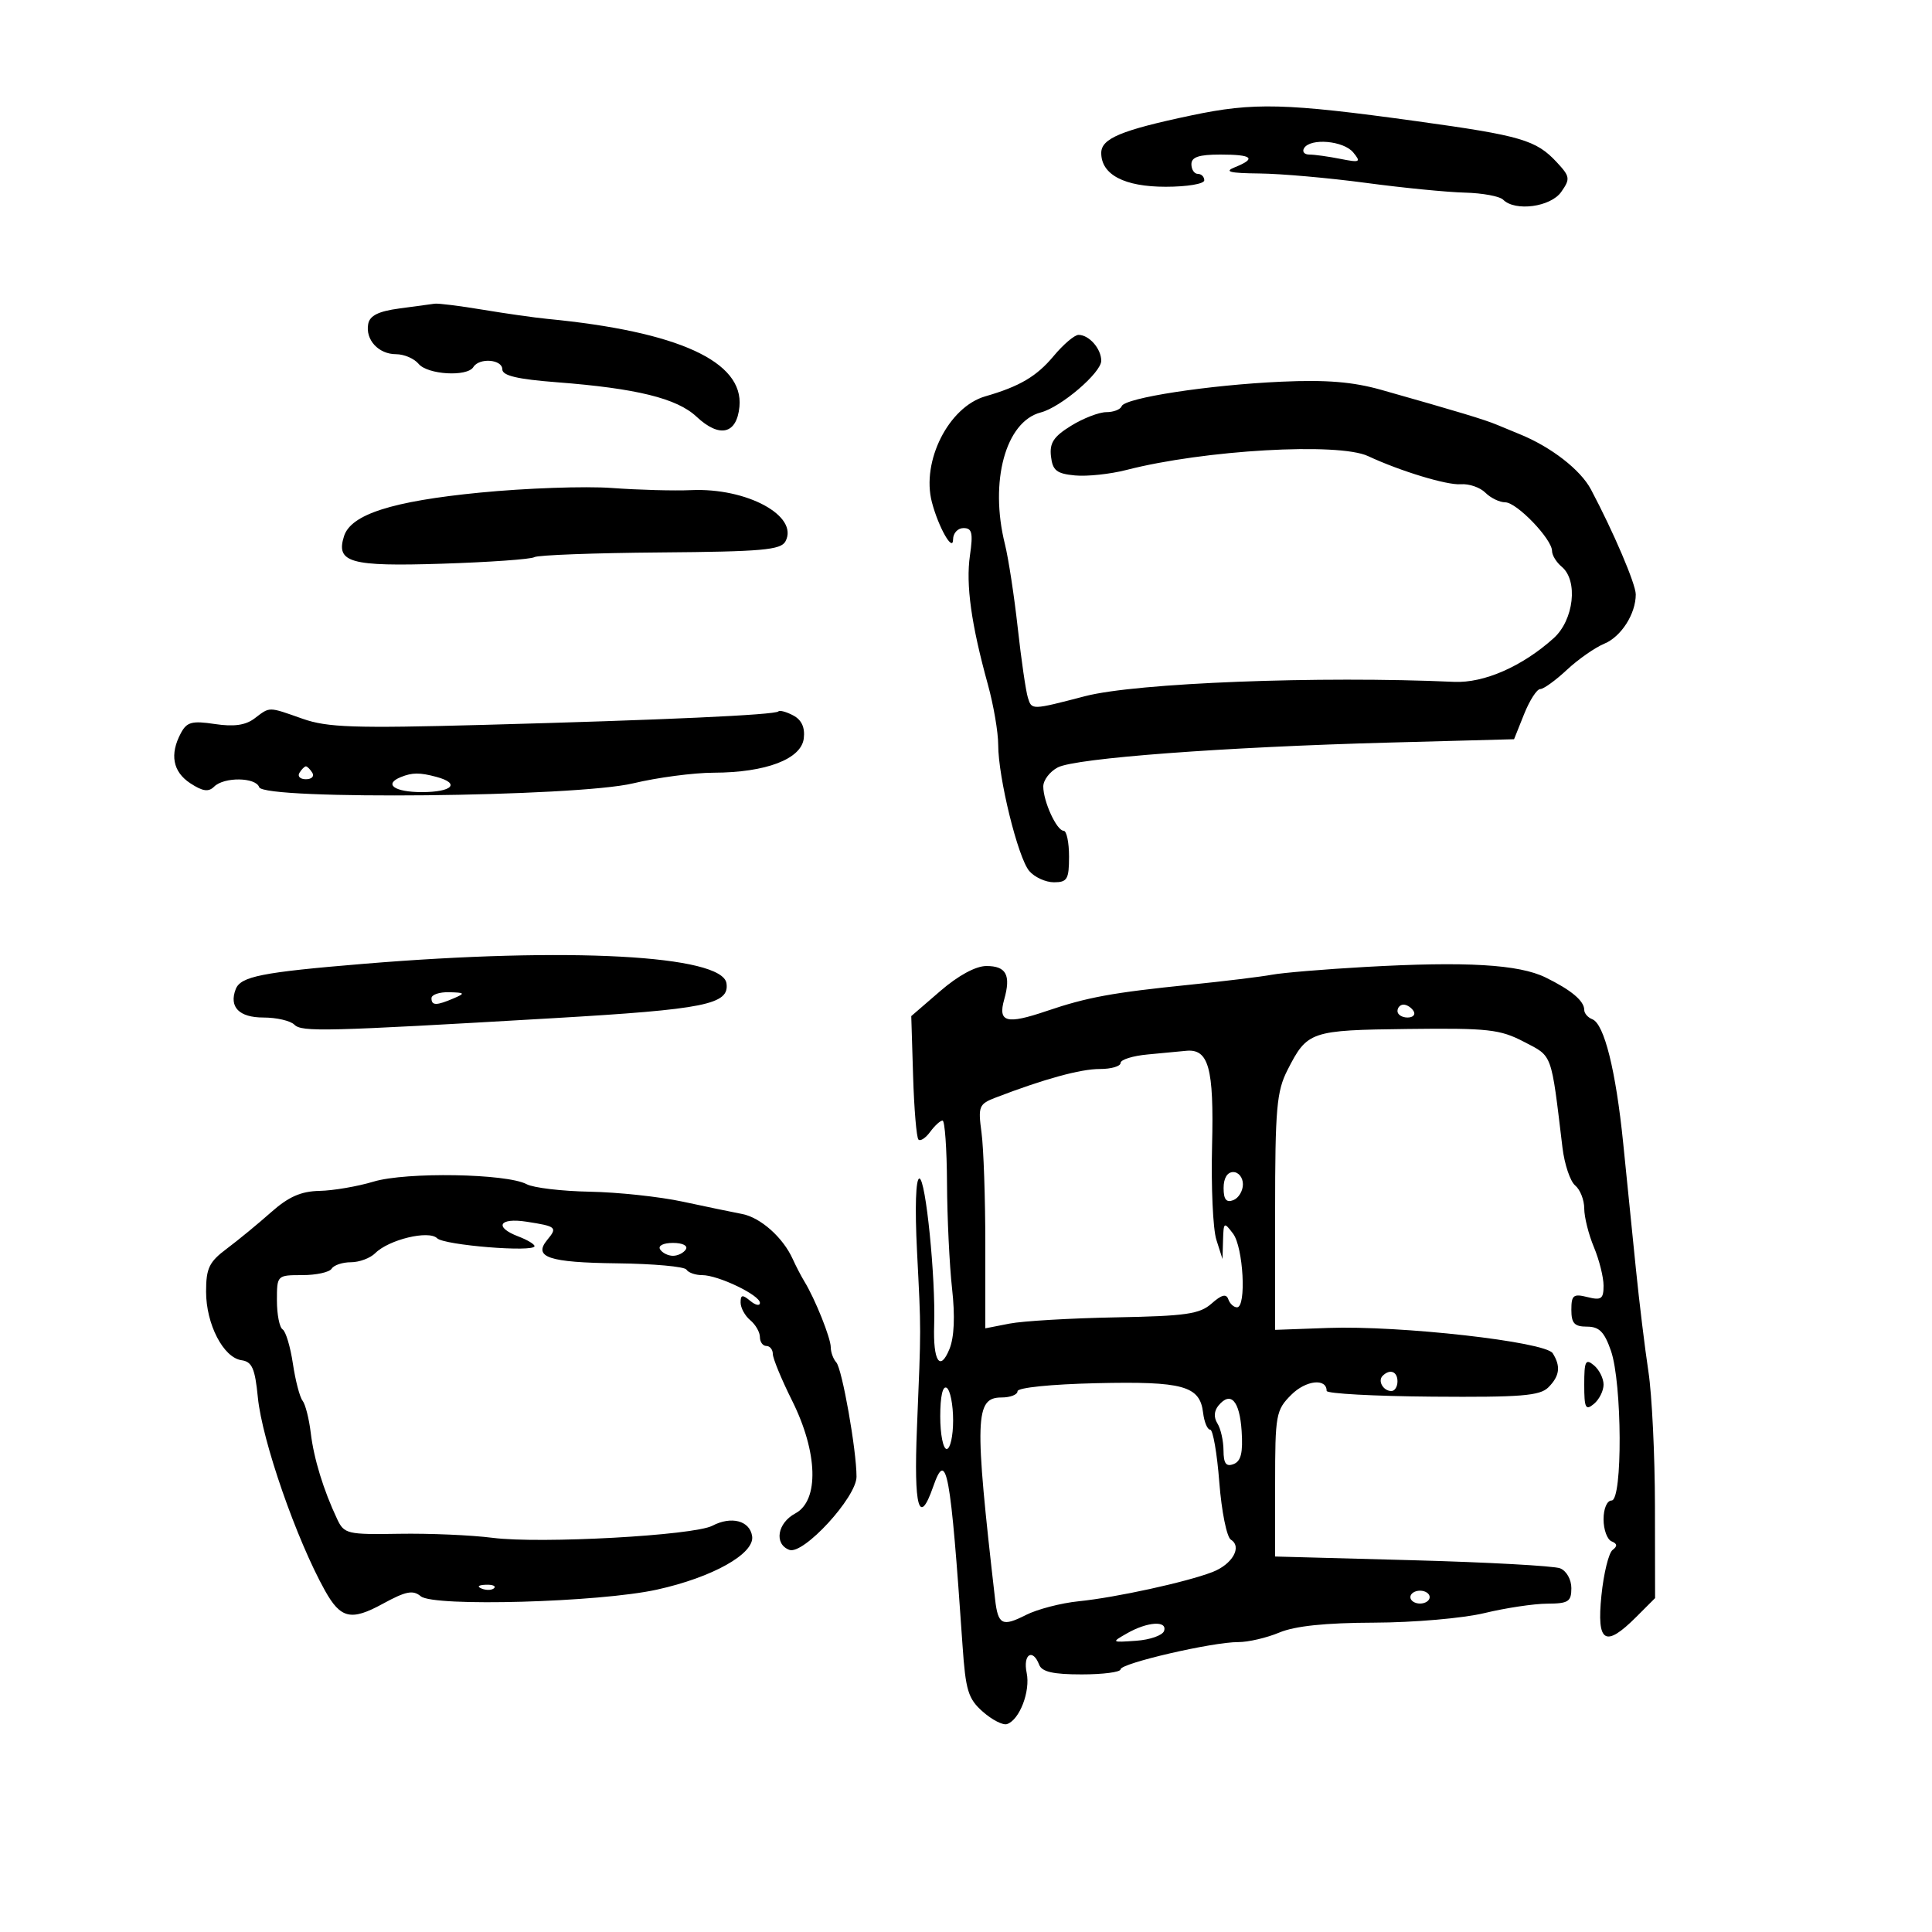 <svg xmlns="http://www.w3.org/2000/svg" width="300" height="300" viewBox="0 0 300 300" version="1.1">
	<path d="M 185 17.917 C 174.091 20.217, 171 21.506, 171 23.753 C 171 27.123, 174.582 29, 181.011 29 C 184.337 29, 187 28.555, 187 28 C 187 27.450, 186.550 27, 186 27 C 185.450 27, 185 26.325, 185 25.500 C 185 24.389, 186.167 24, 189.500 24 C 194.474 24, 195.158 24.599, 191.750 25.969 C 190.025 26.662, 190.919 26.888, 195.576 26.937 C 198.918 26.971, 206.343 27.628, 212.076 28.395 C 217.809 29.163, 224.735 29.845, 227.466 29.911 C 230.198 29.978, 232.875 30.475, 233.416 31.016 C 235.281 32.881, 240.791 32.137, 242.428 29.799 C 243.853 27.765, 243.800 27.414, 241.735 25.193 C 238.529 21.743, 236.200 21.061, 220 18.822 C 199.591 16.001, 194.684 15.874, 185 17.917 M 202.500 23 C 202.160 23.550, 202.527 24, 203.316 24 C 204.105 24, 206.269 24.301, 208.125 24.669 C 211.192 25.276, 211.375 25.185, 210.128 23.669 C 208.630 21.847, 203.491 21.397, 202.500 23 M 62.009 47.900 C 58.772 48.333, 57.423 49.002, 57.176 50.298 C 56.710 52.755, 58.774 55, 61.500 55 C 62.740 55, 64.315 55.675, 65 56.500 C 66.396 58.182, 72.546 58.544, 73.500 57 C 74.421 55.511, 78 55.791, 78 57.352 C 78 58.331, 80.338 58.885, 86.466 59.356 C 98.831 60.306, 105.118 61.855, 108.151 64.699 C 111.732 68.056, 114.409 67.432, 114.821 63.144 C 115.494 56.127, 105.321 51.479, 85 49.517 C 83.075 49.332, 78.575 48.693, 75 48.097 C 71.425 47.502, 68.050 47.079, 67.500 47.158 C 66.950 47.236, 64.479 47.570, 62.009 47.900 M 163.609 55.285 C 160.972 58.447, 158.329 60.006, 153 61.542 C 147.310 63.182, 143.044 71.630, 144.703 77.973 C 145.724 81.878, 147.986 85.849, 147.994 83.750 C 147.997 82.787, 148.726 82, 149.614 82 C 150.942 82, 151.118 82.752, 150.612 86.250 C 149.956 90.783, 150.809 96.923, 153.399 106.299 C 154.279 109.488, 155 113.699, 155 115.656 C 155 120.731, 158.064 133.181, 159.823 135.250 C 160.641 136.212, 162.365 137, 163.655 137 C 165.724 137, 166 136.530, 166 133 C 166 130.800, 165.622 129, 165.161 129 C 164.088 129, 162 124.456, 162 122.122 C 162 121.141, 163.012 119.810, 164.250 119.164 C 167.019 117.720, 190.060 115.994, 215.801 115.304 L 235.102 114.786 236.659 110.893 C 237.516 108.752, 238.643 107, 239.163 107 C 239.683 107, 241.543 105.660, 243.296 104.021 C 245.049 102.383, 247.666 100.553, 249.112 99.954 C 251.740 98.865, 254 95.326, 254 92.299 C 254 90.696, 250.553 82.621, 247.042 76 C 245.424 72.949, 240.863 69.409, 236 67.429 C 235.175 67.093, 233.600 66.442, 232.500 65.981 C 230.535 65.157, 226.414 63.912, 214.500 60.541 C 210.093 59.294, 205.978 58.956, 199 59.268 C 187.741 59.771, 174.636 61.782, 174.167 63.079 C 173.983 63.585, 172.911 64, 171.785 64 C 170.658 64, 168.196 64.952, 166.313 66.116 C 163.607 67.788, 162.953 68.783, 163.195 70.866 C 163.449 73.060, 164.071 73.554, 166.920 73.826 C 168.800 74.005, 172.400 73.621, 174.920 72.973 C 186.980 69.868, 207.829 68.673, 212.433 70.823 C 217.437 73.160, 224.689 75.362, 226.826 75.193 C 228.106 75.092, 229.825 75.683, 230.648 76.505 C 231.470 77.327, 232.858 78, 233.732 78 C 235.514 78, 241 83.705, 241 85.558 C 241 86.216, 241.675 87.315, 242.500 88 C 245.084 90.144, 244.393 96.272, 241.250 99.099 C 236.378 103.481, 230.440 106.086, 225.801 105.878 C 204.852 104.936, 176.423 106.038, 168.500 108.099 C 160.153 110.270, 160.220 110.268, 159.613 108.348 C 159.292 107.331, 158.582 102.450, 158.035 97.500 C 157.488 92.550, 156.592 86.700, 156.044 84.500 C 153.617 74.756, 156.148 65.460, 161.614 64.042 C 164.733 63.234, 171 57.877, 171 56.020 C 171 54.149, 169.115 52, 167.474 52 C 166.854 52, 165.115 53.478, 163.609 55.285 M 74.500 76.495 C 60.875 77.829, 54.491 79.876, 53.419 83.256 C 52.117 87.357, 54.367 87.990, 68.619 87.533 C 75.992 87.296, 82.452 86.839, 82.974 86.516 C 83.496 86.193, 92.293 85.864, 102.524 85.783 C 118.333 85.659, 121.251 85.400, 121.967 84.061 C 124.078 80.116, 115.976 75.717, 107.319 76.108 C 104.669 76.228, 99.125 76.077, 95 75.774 C 90.875 75.470, 81.650 75.795, 74.500 76.495 M 39.522 111.559 C 38.121 112.618, 36.323 112.871, 33.361 112.427 C 29.809 111.894, 29.013 112.107, 28.089 113.834 C 26.321 117.137, 26.829 119.842, 29.551 121.626 C 31.472 122.884, 32.386 123.014, 33.251 122.149 C 34.783 120.617, 39.726 120.679, 40.245 122.236 C 40.920 124.259, 89.489 123.758, 98.312 121.637 C 102.059 120.737, 107.684 119.993, 110.812 119.985 C 118.924 119.963, 124.417 117.877, 124.810 114.667 C 125.017 112.972, 124.482 111.793, 123.191 111.102 C 122.131 110.535, 121.084 110.250, 120.865 110.469 C 120.319 111.015, 103.043 111.803, 75 112.561 C 54.983 113.103, 50.833 112.962, 47 111.613 C 41.587 109.708, 41.967 109.711, 39.522 111.559 M 46.500 120 C 46.160 120.550, 46.610 121, 47.500 121 C 48.390 121, 48.840 120.550, 48.500 120 C 48.160 119.450, 47.710 119, 47.500 119 C 47.290 119, 46.840 119.450, 46.500 120 M 62.250 120.662 C 59.522 121.763, 61.241 123, 65.500 123 C 70.254 123, 71.540 121.646, 67.750 120.630 C 65.180 119.941, 64.020 119.948, 62.250 120.662 M 56.500 149.659 C 40.634 150.972, 37.359 151.621, 36.599 153.604 C 35.536 156.373, 37.130 158, 40.907 158 C 42.938 158, 45.101 158.501, 45.714 159.114 C 46.863 160.263, 50.410 160.174, 85.914 158.103 C 109.535 156.725, 113.281 155.971, 112.808 152.689 C 112.178 148.315, 88.278 147.029, 56.500 149.659 M 212 150.147 C 205.675 150.503, 199.150 151.047, 197.500 151.356 C 195.850 151.664, 190.133 152.362, 184.795 152.905 C 172.723 154.133, 168.827 154.848, 162.500 156.996 C 156.267 159.112, 154.930 158.746, 155.932 155.195 C 157.001 151.407, 156.251 150, 153.167 150.003 C 151.509 150.004, 148.797 151.477, 146 153.893 L 141.500 157.780 141.785 167.092 C 141.942 172.214, 142.317 176.650, 142.617 176.951 C 142.918 177.251, 143.739 176.710, 144.442 175.748 C 145.145 174.787, 146.008 174, 146.360 174 C 146.712 174, 147.023 178.387, 147.051 183.750 C 147.080 189.113, 147.433 196.467, 147.837 200.094 C 148.316 204.391, 148.174 207.660, 147.430 209.481 C 145.964 213.067, 144.873 211.365, 145.056 205.778 C 145.298 198.403, 143.747 183, 142.764 183 C 142.198 183, 142.050 187.488, 142.392 194.250 C 143.041 207.101, 143.042 205.615, 142.383 221.750 C 141.877 234.124, 142.713 237.132, 144.907 230.838 C 146.975 224.904, 147.598 228.274, 149.461 255.500 C 149.941 262.505, 150.333 263.786, 152.614 265.797 C 154.047 267.060, 155.733 267.924, 156.360 267.718 C 158.316 267.073, 160.023 262.626, 159.419 259.750 C 158.816 256.881, 160.359 255.888, 161.362 258.500 C 161.785 259.604, 163.530 260, 167.969 260 C 171.286 260, 174 259.646, 174 259.214 C 174 258.274, 188.326 254.958, 192.282 254.983 C 193.812 254.992, 196.680 254.325, 198.654 253.500 C 201.092 252.481, 205.815 251.989, 213.372 251.964 C 219.530 251.945, 227.180 251.282, 230.500 250.480 C 233.800 249.683, 238.188 249.024, 240.250 249.016 C 243.534 249.002, 244 248.703, 244 246.607 C 244 245.256, 243.238 243.915, 242.250 243.527 C 241.287 243.149, 230.938 242.582, 219.250 242.268 L 198 241.695 198 230.393 C 198 219.659, 198.126 218.965, 200.510 216.581 C 202.774 214.317, 206 213.963, 206 215.978 C 206 216.398, 213.392 216.800, 222.428 216.872 C 236.153 216.981, 239.114 216.743, 240.428 215.430 C 242.190 213.667, 242.383 212.153, 241.102 210.131 C 239.970 208.344, 217.396 205.799, 206.248 206.202 L 197.995 206.500 197.998 188.210 C 198 172.128, 198.233 169.464, 199.927 166.143 C 203 160.120, 203.469 159.960, 218.636 159.778 C 231.090 159.629, 232.922 159.832, 236.647 161.774 C 241.121 164.106, 240.824 163.289, 242.620 178.205 C 242.932 180.793, 243.820 183.436, 244.593 184.078 C 245.367 184.720, 246 186.329, 246 187.655 C 246 188.980, 246.675 191.680, 247.500 193.654 C 248.325 195.629, 249 198.323, 249 199.641 C 249 201.699, 248.646 201.949, 246.500 201.411 C 244.312 200.861, 244 201.109, 244 203.392 C 244 205.485, 244.478 206, 246.422 206 C 248.324 206, 249.125 206.807, 250.147 209.750 C 251.889 214.769, 251.970 232.992, 250.250 232.997 C 249.536 232.999, 249 234.252, 249 235.917 C 249 237.521, 249.563 239.062, 250.250 239.341 C 251.137 239.701, 251.182 240.087, 250.403 240.674 C 249.799 241.128, 249.018 244.313, 248.668 247.750 C 247.918 255.100, 249.240 255.913, 254.077 251.077 L 257 248.154 256.980 233.827 C 256.969 225.947, 256.513 216.575, 255.968 213 C 255.423 209.425, 254.545 202.225, 254.018 197 C 253.491 191.775, 252.604 183, 252.048 177.500 C 250.908 166.222, 249.101 158.980, 247.250 158.267 C 246.563 158.003, 246 157.352, 246 156.822 C 246 155.424, 243.990 153.735, 240 151.781 C 235.840 149.745, 227.649 149.267, 212 150.147 M 67 155 C 67 156.174, 67.769 156.174, 70.500 155 C 72.272 154.238, 72.187 154.133, 69.750 154.070 C 68.237 154.032, 67 154.450, 67 155 M 217 157 C 217 157.550, 217.702 158, 218.559 158 C 219.416 158, 219.840 157.550, 219.500 157 C 219.160 156.450, 218.459 156, 217.941 156 C 217.423 156, 217 156.450, 217 157 M 178.250 163.732 C 175.912 163.943, 174 164.539, 174 165.057 C 174 165.576, 172.537 165.998, 170.750 165.995 C 167.790 165.991, 162.144 167.540, 154.661 170.411 C 151.992 171.435, 151.857 171.763, 152.411 175.890 C 152.735 178.304, 153 186.125, 153 193.270 L 153 206.262 156.750 205.529 C 158.813 205.126, 166.234 204.690, 173.243 204.559 C 184.161 204.356, 186.295 204.048, 188.139 202.411 C 189.687 201.038, 190.415 200.852, 190.729 201.750 C 190.970 202.438, 191.579 203, 192.083 203 C 193.569 203, 193.068 193.674, 191.468 191.559 C 190.068 189.708, 189.996 189.754, 189.914 192.559 L 189.828 195.500 188.873 192.500 C 188.348 190.850, 188.049 184.282, 188.209 177.905 C 188.513 165.792, 187.682 162.793, 184.128 163.175 C 183.232 163.271, 180.588 163.522, 178.250 163.732 M 58 183.483 C 55.525 184.229, 51.755 184.875, 49.621 184.920 C 46.733 184.979, 44.807 185.830, 42.081 188.250 C 40.067 190.037, 36.975 192.580, 35.209 193.900 C 32.473 195.946, 32 196.928, 32 200.569 C 32 205.617, 34.681 210.809, 37.497 211.213 C 39.143 211.449, 39.596 212.479, 40.041 217 C 40.702 223.718, 46.037 239.066, 50.469 247 C 52.898 251.348, 54.521 251.720, 59.409 249.050 C 63.028 247.073, 64.122 246.856, 65.346 247.872 C 67.346 249.532, 93.061 248.807, 102.002 246.838 C 110.627 244.939, 117.183 241.266, 116.792 238.552 C 116.444 236.133, 113.564 235.369, 110.619 236.915 C 107.729 238.431, 83.899 239.743, 76.500 238.793 C 73.200 238.369, 66.675 238.087, 62 238.166 C 53.938 238.303, 53.441 238.186, 52.364 235.905 C 50.226 231.377, 48.730 226.499, 48.253 222.500 C 47.990 220.300, 47.418 218.050, 46.981 217.500 C 46.544 216.950, 45.868 214.357, 45.478 211.738 C 45.088 209.118, 44.371 206.729, 43.885 206.429 C 43.398 206.128, 43 204.109, 43 201.941 C 43 198.020, 43.020 198, 46.941 198 C 49.109 198, 51.160 197.550, 51.500 197 C 51.840 196.450, 53.184 196, 54.488 196 C 55.791 196, 57.491 195.366, 58.265 194.592 C 60.374 192.483, 66.585 190.985, 67.874 192.274 C 68.957 193.357, 83 194.493, 83 193.498 C 83 193.197, 81.875 192.523, 80.500 192 C 76.676 190.546, 77.492 189.047, 81.750 189.704 C 86.407 190.423, 86.591 190.583, 84.985 192.518 C 82.741 195.222, 85.192 196.045, 95.856 196.170 C 101.468 196.235, 106.298 196.674, 106.589 197.144 C 106.880 197.615, 107.976 198, 109.025 198 C 111.526 198, 118 201.107, 118 202.308 C 118 202.823, 117.325 202.685, 116.500 202 C 115.280 200.988, 115 201.035, 115 202.255 C 115 203.080, 115.675 204.315, 116.500 205 C 117.325 205.685, 118 206.865, 118 207.622 C 118 208.380, 118.450 209, 119 209 C 119.550 209, 120.002 209.563, 120.004 210.250 C 120.006 210.938, 121.354 214.200, 123 217.500 C 127.005 225.530, 127.219 233.010, 123.500 235 C 120.707 236.495, 120.167 239.743, 122.559 240.661 C 124.732 241.495, 133 232.500, 133 229.304 C 133 225.186, 130.765 212.552, 129.859 211.550 C 129.387 211.027, 129 209.971, 129 209.201 C 129 207.771, 126.567 201.698, 124.914 199 C 124.409 198.175, 123.590 196.600, 123.094 195.500 C 121.586 192.155, 118.096 189.053, 115.222 188.505 C 113.725 188.219, 109.575 187.357, 106 186.589 C 102.425 185.821, 95.941 185.127, 91.592 185.047 C 87.242 184.967, 82.827 184.442, 81.779 183.882 C 78.676 182.221, 63.056 181.959, 58 183.483 M 190 184.469 C 190 186.252, 190.416 186.777, 191.500 186.362 C 192.325 186.045, 193 184.934, 193 183.893 C 193 182.852, 192.325 182, 191.500 182 C 190.572 182, 190 182.941, 190 184.469 M 102.500 194 C 102.840 194.550, 103.740 195, 104.500 195 C 105.260 195, 106.160 194.550, 106.500 194 C 106.852 193.431, 105.991 193, 104.500 193 C 103.009 193, 102.148 193.431, 102.500 194 M 246 215 C 246 218.660, 246.207 219.073, 247.500 218 C 248.325 217.315, 249 215.965, 249 215 C 249 214.035, 248.325 212.685, 247.500 212 C 246.207 210.927, 246 211.340, 246 215 M 214.694 213.639 C 213.895 214.438, 214.798 216, 216.059 216 C 216.577 216, 217 215.325, 217 214.500 C 217 212.954, 215.820 212.513, 214.694 213.639 M 170.250 214.781 C 163.202 214.942, 158 215.473, 158 216.031 C 158 216.564, 156.884 217, 155.519 217 C 151.384 217, 151.282 220.181, 154.517 248.338 C 154.973 252.306, 155.628 252.642, 159.289 250.781 C 161.055 249.884, 164.750 248.922, 167.500 248.644 C 173.278 248.060, 184.237 245.665, 188.276 244.103 C 191.368 242.907, 192.915 240.184, 191.128 239.079 C 190.489 238.684, 189.681 234.679, 189.334 230.180 C 188.987 225.681, 188.350 222, 187.918 222 C 187.486 222, 186.990 220.814, 186.816 219.363 C 186.316 215.190, 183.720 214.472, 170.250 214.781 M 146 219.941 C 146 222.723, 146.450 225, 147 225 C 147.550 225, 148 223.002, 148 220.559 C 148 218.116, 147.550 215.840, 147 215.500 C 146.384 215.119, 146 216.823, 146 219.941 M 189.207 218.250 C 188.511 219.089, 188.451 220.099, 189.042 221.034 C 189.552 221.840, 189.976 223.723, 189.985 225.219 C 189.996 227.260, 190.386 227.789, 191.550 227.343 C 192.702 226.900, 193.022 225.582, 192.800 222.202 C 192.489 217.496, 191.101 215.968, 189.207 218.250 M 74.813 246.683 C 75.534 246.972, 76.397 246.936, 76.729 246.604 C 77.061 246.272, 76.471 246.036, 75.417 246.079 C 74.252 246.127, 74.015 246.364, 74.813 246.683 M 219 248 C 219 248.550, 219.675 249, 220.500 249 C 221.325 249, 222 248.550, 222 248 C 222 247.450, 221.325 247, 220.500 247 C 219.675 247, 219 247.450, 219 248 M 175 253.625 C 172.540 255.031, 172.563 255.049, 176.423 254.777 C 178.580 254.625, 180.530 253.938, 180.756 253.250 C 181.296 251.606, 178.176 251.810, 175 253.625" stroke="none" fill="black" fill-rule="evenodd"/>
</svg>